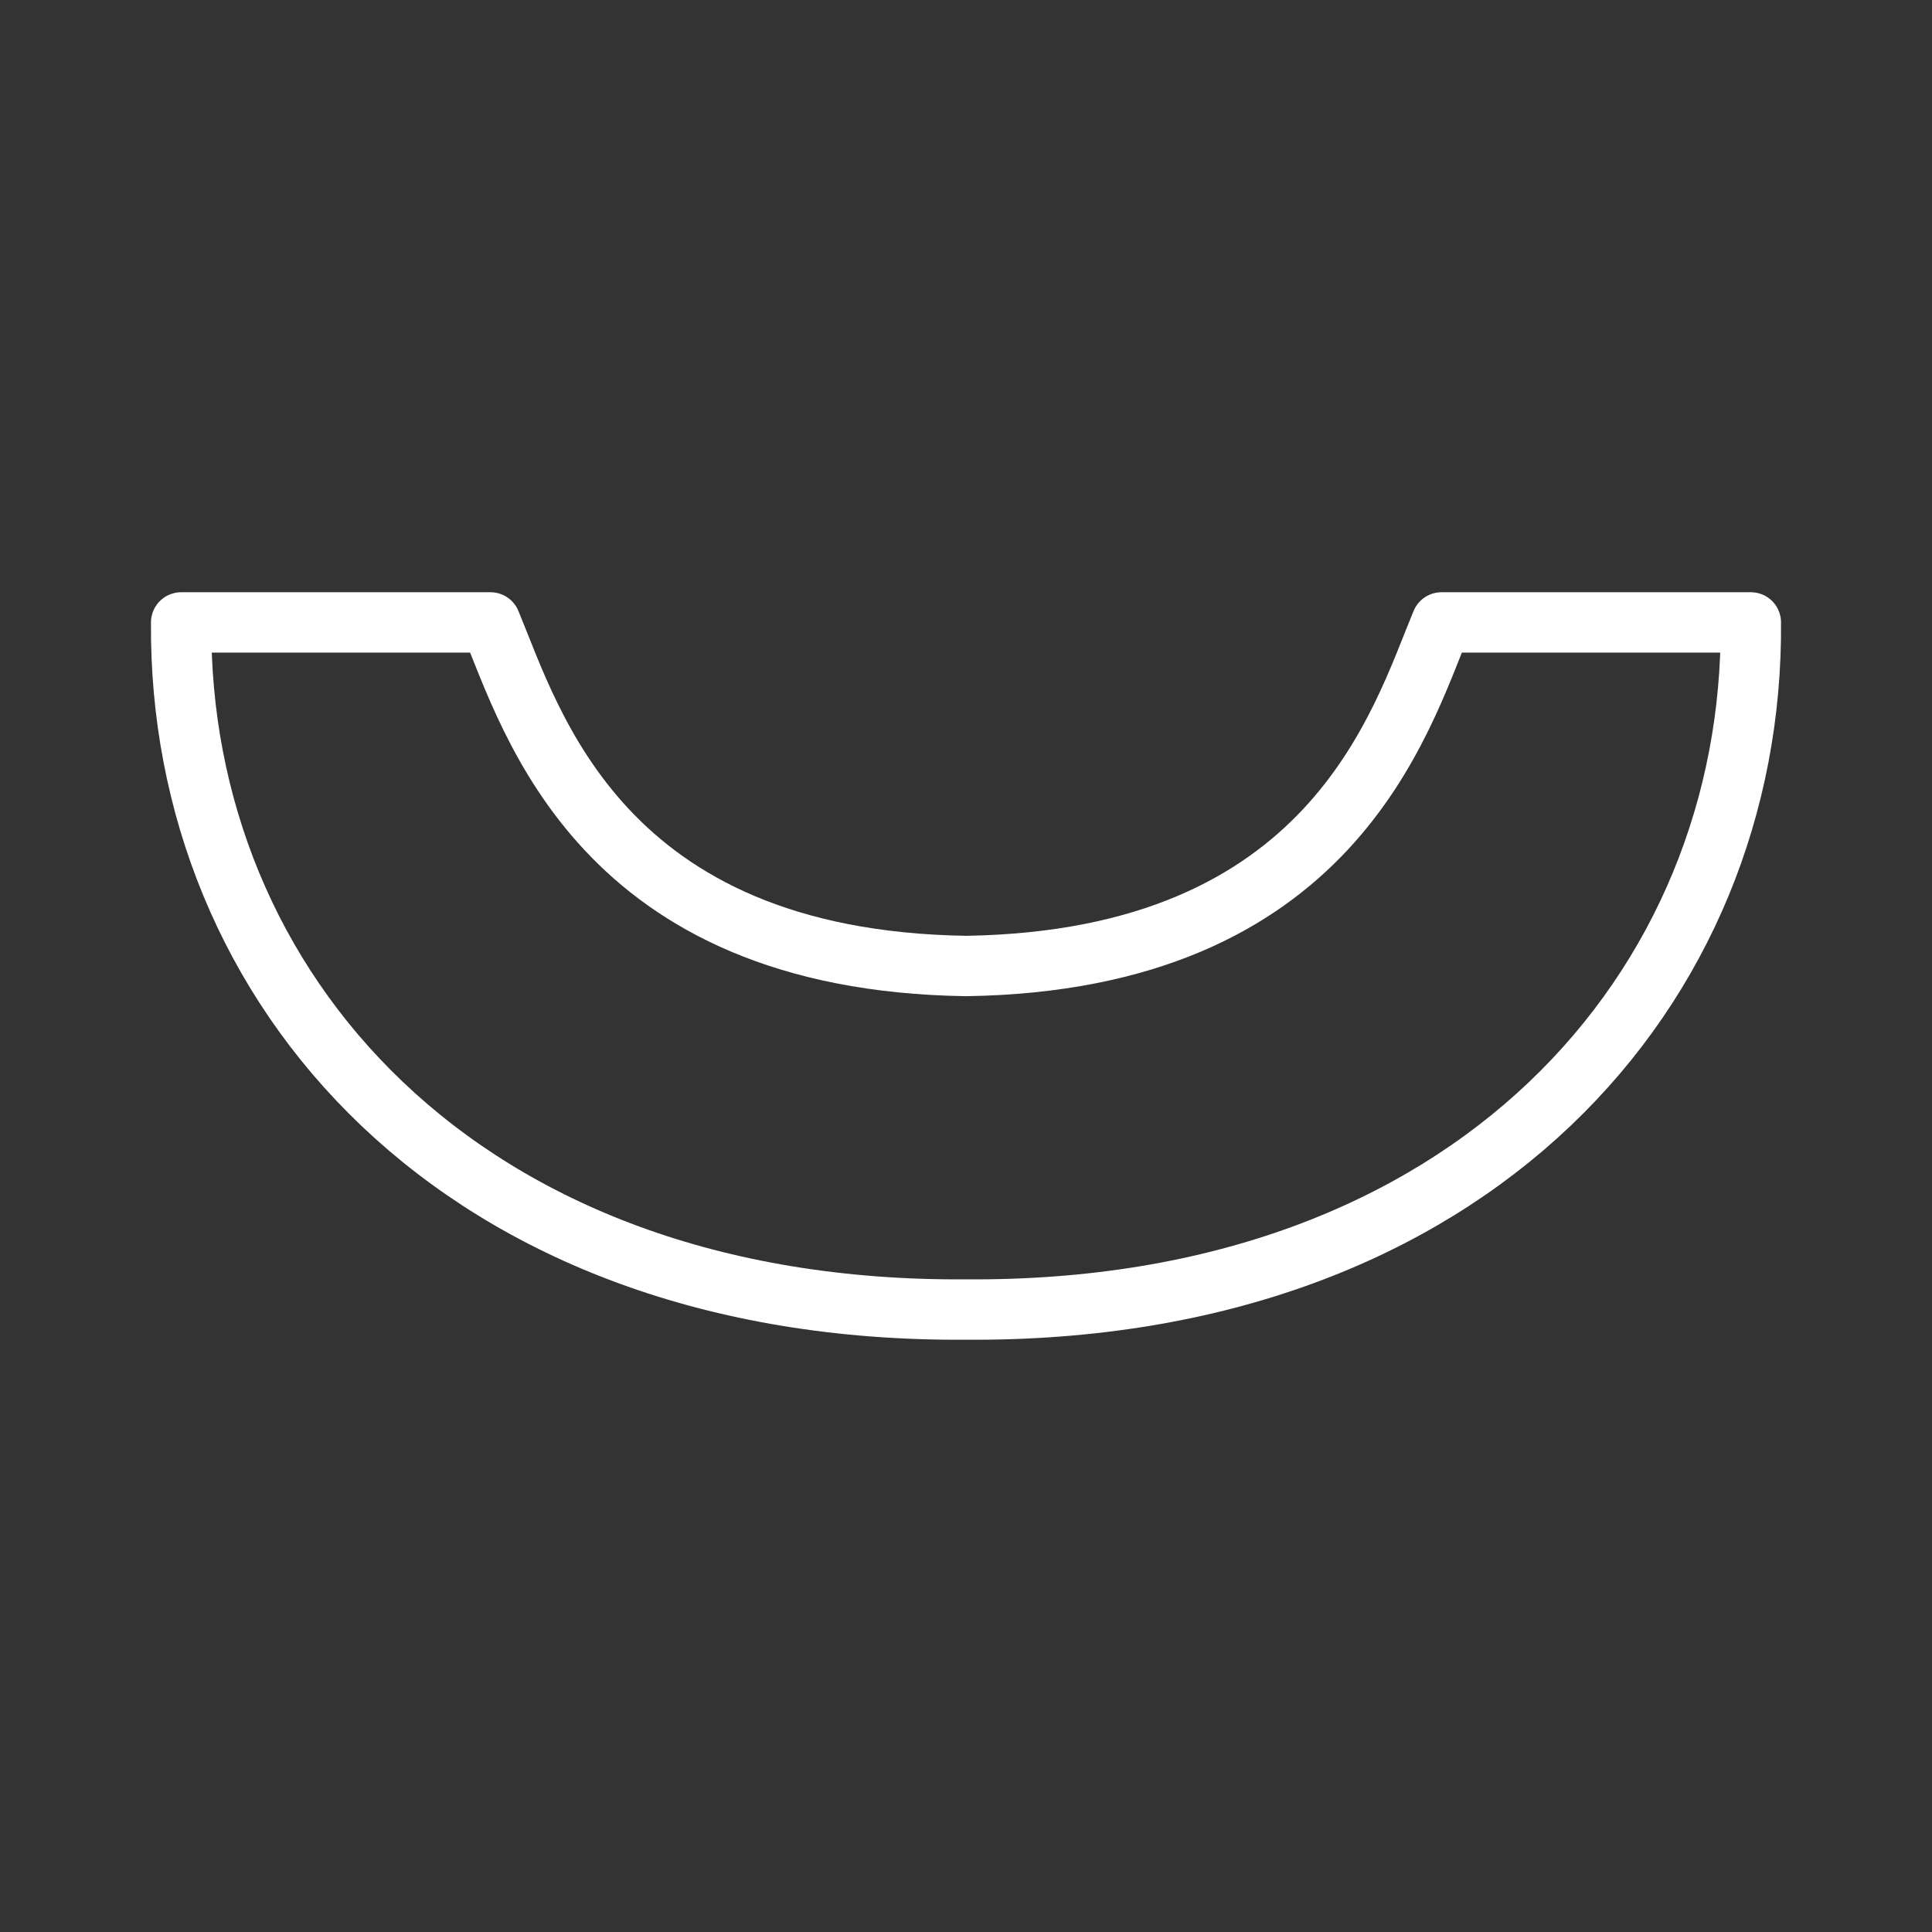<ns0:svg xmlns:ns0="http://www.w3.org/2000/svg" viewBox="0 0 48 48" style="stroke-width:1.5px"><ns0:rect x="0" y="0" width="48" height="48" fill="#333333" stroke="none"/><ns0:defs style="stroke-width:1.5px"><ns0:style style="stroke-width:1.5px">.a{fill:none;stroke:#fff;stroke-linecap:round;stroke-linejoin:round;}</ns0:style></ns0:defs><ns0:path class="a" d="M24,32.535c12.601.088,19.573-8.015,19.499-17.071H35.814C34.785,17.935,33.092,23.861,24,24c-9.092-.139-10.785-6.065-11.814-8.536H4.501C4.427,24.52,11.399,32.623,24,32.535Z" style="stroke-width:1.5px" /></ns0:svg>